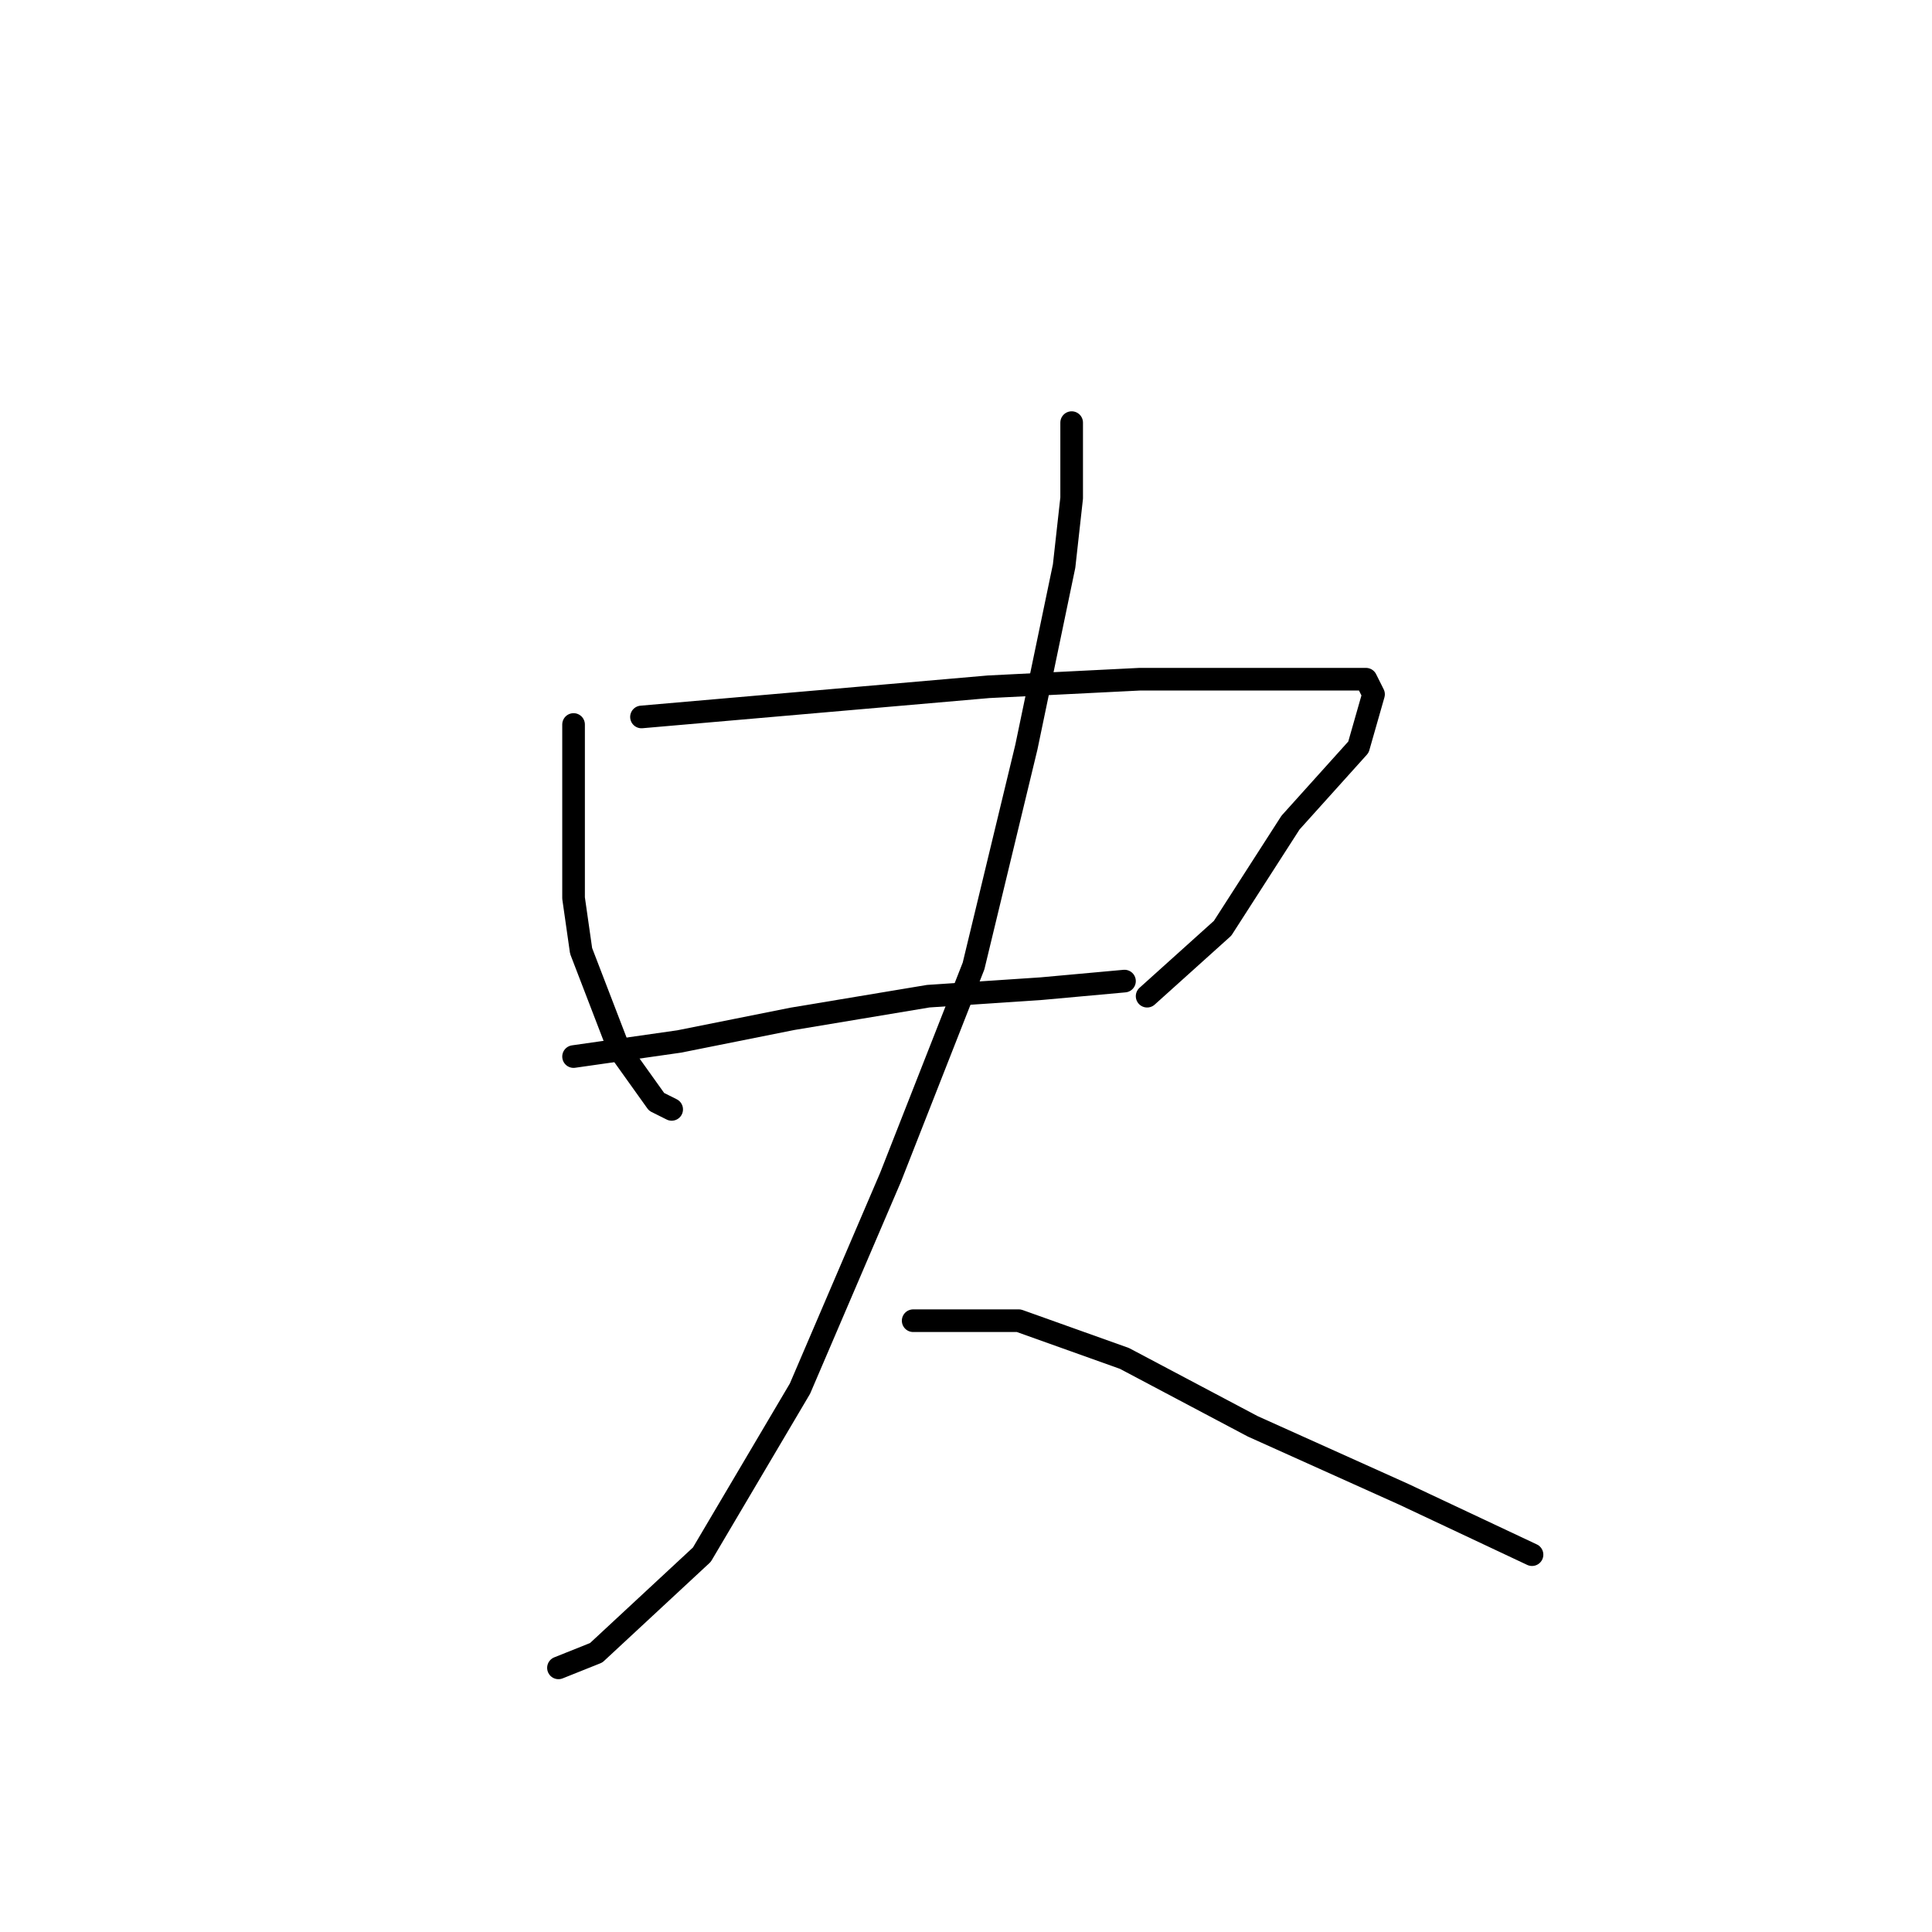 <?xml version="1.0" standalone="no"?>
    <svg width="256" height="256" xmlns="http://www.w3.org/2000/svg" version="1.1">
    <polyline stroke="black" stroke-width="3" stroke-linecap="round" fill="transparent" stroke-linejoin="round" points="76 96 76 102 76 108 76 119 77 126 82 139 87 146 89 147 89 147 " />
        <polyline stroke="black" stroke-width="3" stroke-linecap="round" fill="transparent" stroke-linejoin="round" points="85 95 108 93 131 91 151 90 169 90 178 90 181 90 182 92 180 99 171 109 162 123 152 132 152 132 " />
        <polyline stroke="black" stroke-width="3" stroke-linecap="round" fill="transparent" stroke-linejoin="round" points="76 140 83 139 90 138 105 135 123 132 138 131 149 130 149 130 " />
        <polyline stroke="black" stroke-width="3" stroke-linecap="round" fill="transparent" stroke-linejoin="round" points="142 56 142 61 142 66 141 75 136 99 129 128 118 156 106 184 93 206 79 219 74 221 74 221 " />
        <polyline stroke="black" stroke-width="3" stroke-linecap="round" fill="transparent" stroke-linejoin="round" points="121 175 128 175 135 175 149 180 166 189 186 198 203 206 203 206 " />
        </svg>